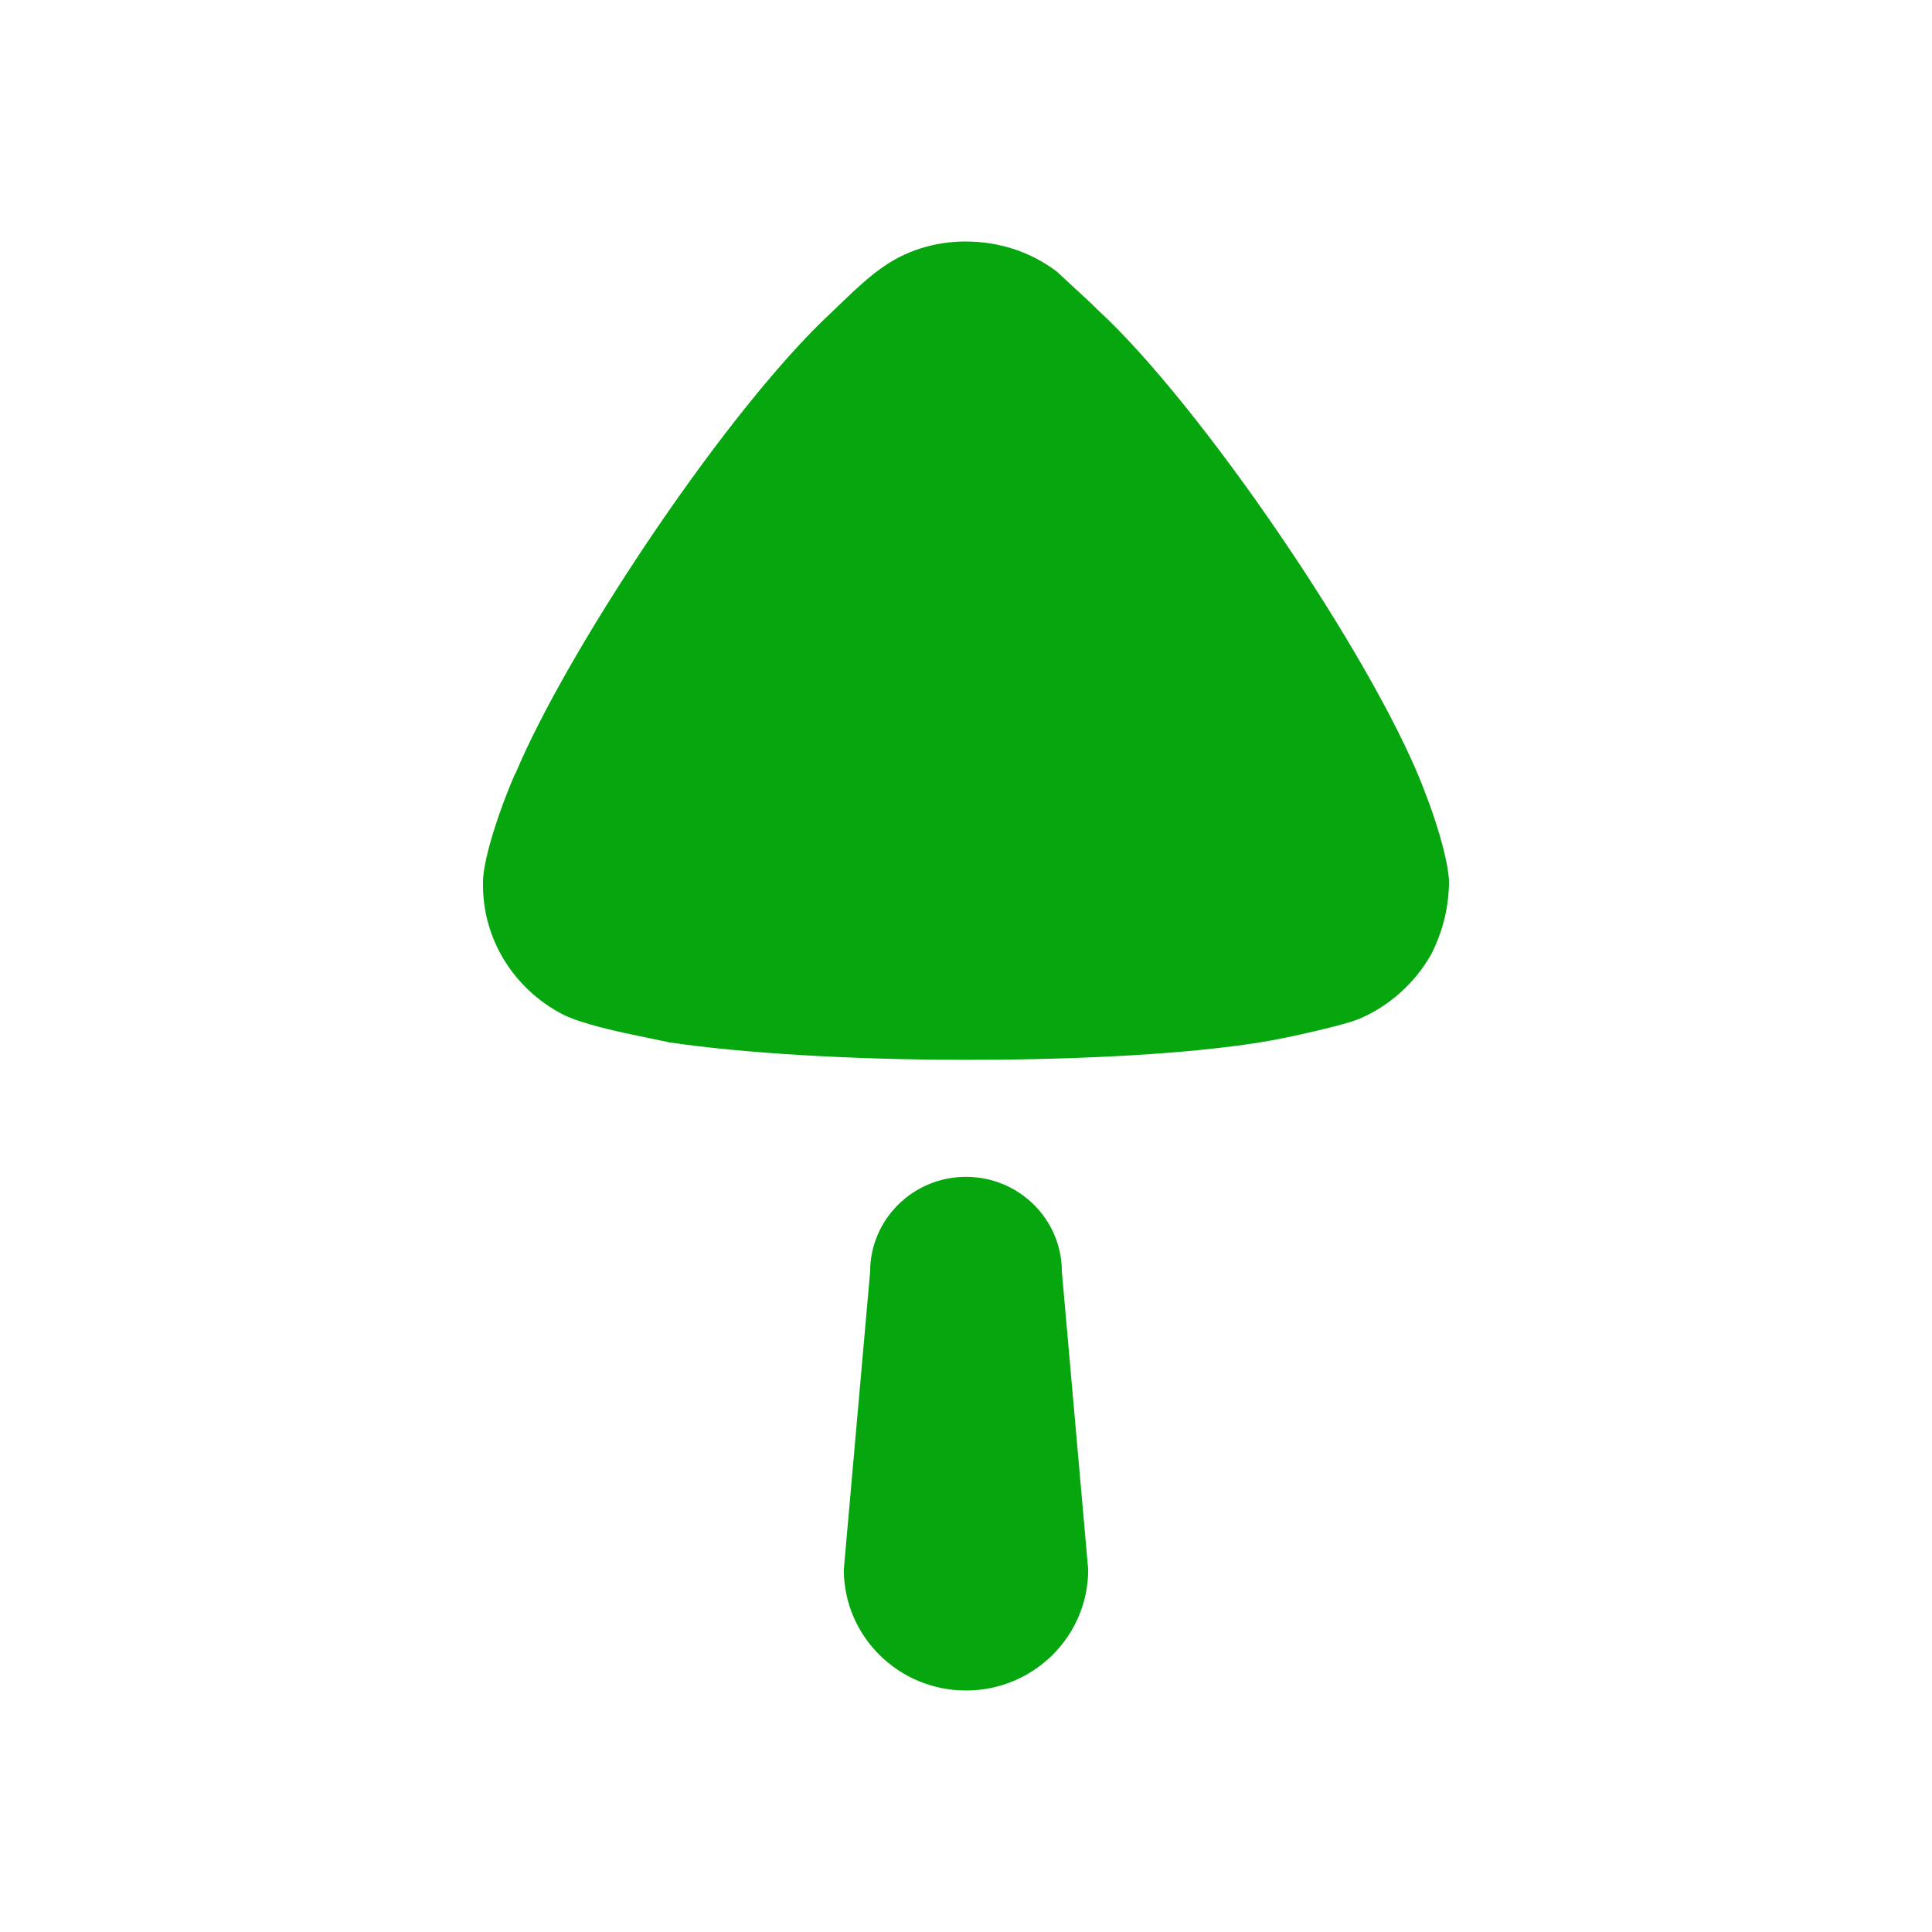 <svg width="16" height="16" viewBox="0 0 16 16" fill="none" xmlns="http://www.w3.org/2000/svg">
<path fill-rule="evenodd" clip-rule="evenodd" d="M8.004 8.777L8.24 8.776C9.177 8.768 10.012 8.711 10.542 8.614C10.551 8.614 11.076 8.508 11.251 8.44C11.504 8.334 11.718 8.142 11.854 7.901C11.951 7.708 12 7.506 12 7.294C11.992 7.128 11.909 6.854 11.838 6.658L11.776 6.495C11.348 5.417 9.949 3.357 9.093 2.568L9.034 2.51L8.753 2.25C8.539 2.087 8.277 2 7.995 2C7.742 2 7.49 2.077 7.285 2.231C7.219 2.277 7.134 2.352 7.063 2.418L6.798 2.671C5.917 3.54 4.681 5.423 4.272 6.399C4.263 6.399 4.01 7.006 4 7.294V7.333C4 7.776 4.253 8.19 4.661 8.401C4.773 8.459 4.991 8.515 5.183 8.557L5.546 8.633C6.129 8.719 7.023 8.777 8.004 8.777ZM6.988 12.998C6.988 13.551 7.441 14 8 14C8.559 14 9.012 13.551 9.012 12.998L8.794 10.532C8.794 10.098 8.439 9.746 8 9.746C7.561 9.746 7.206 10.098 7.206 10.532L6.988 12.998Z" fill="#06A60E"/>
</svg>
